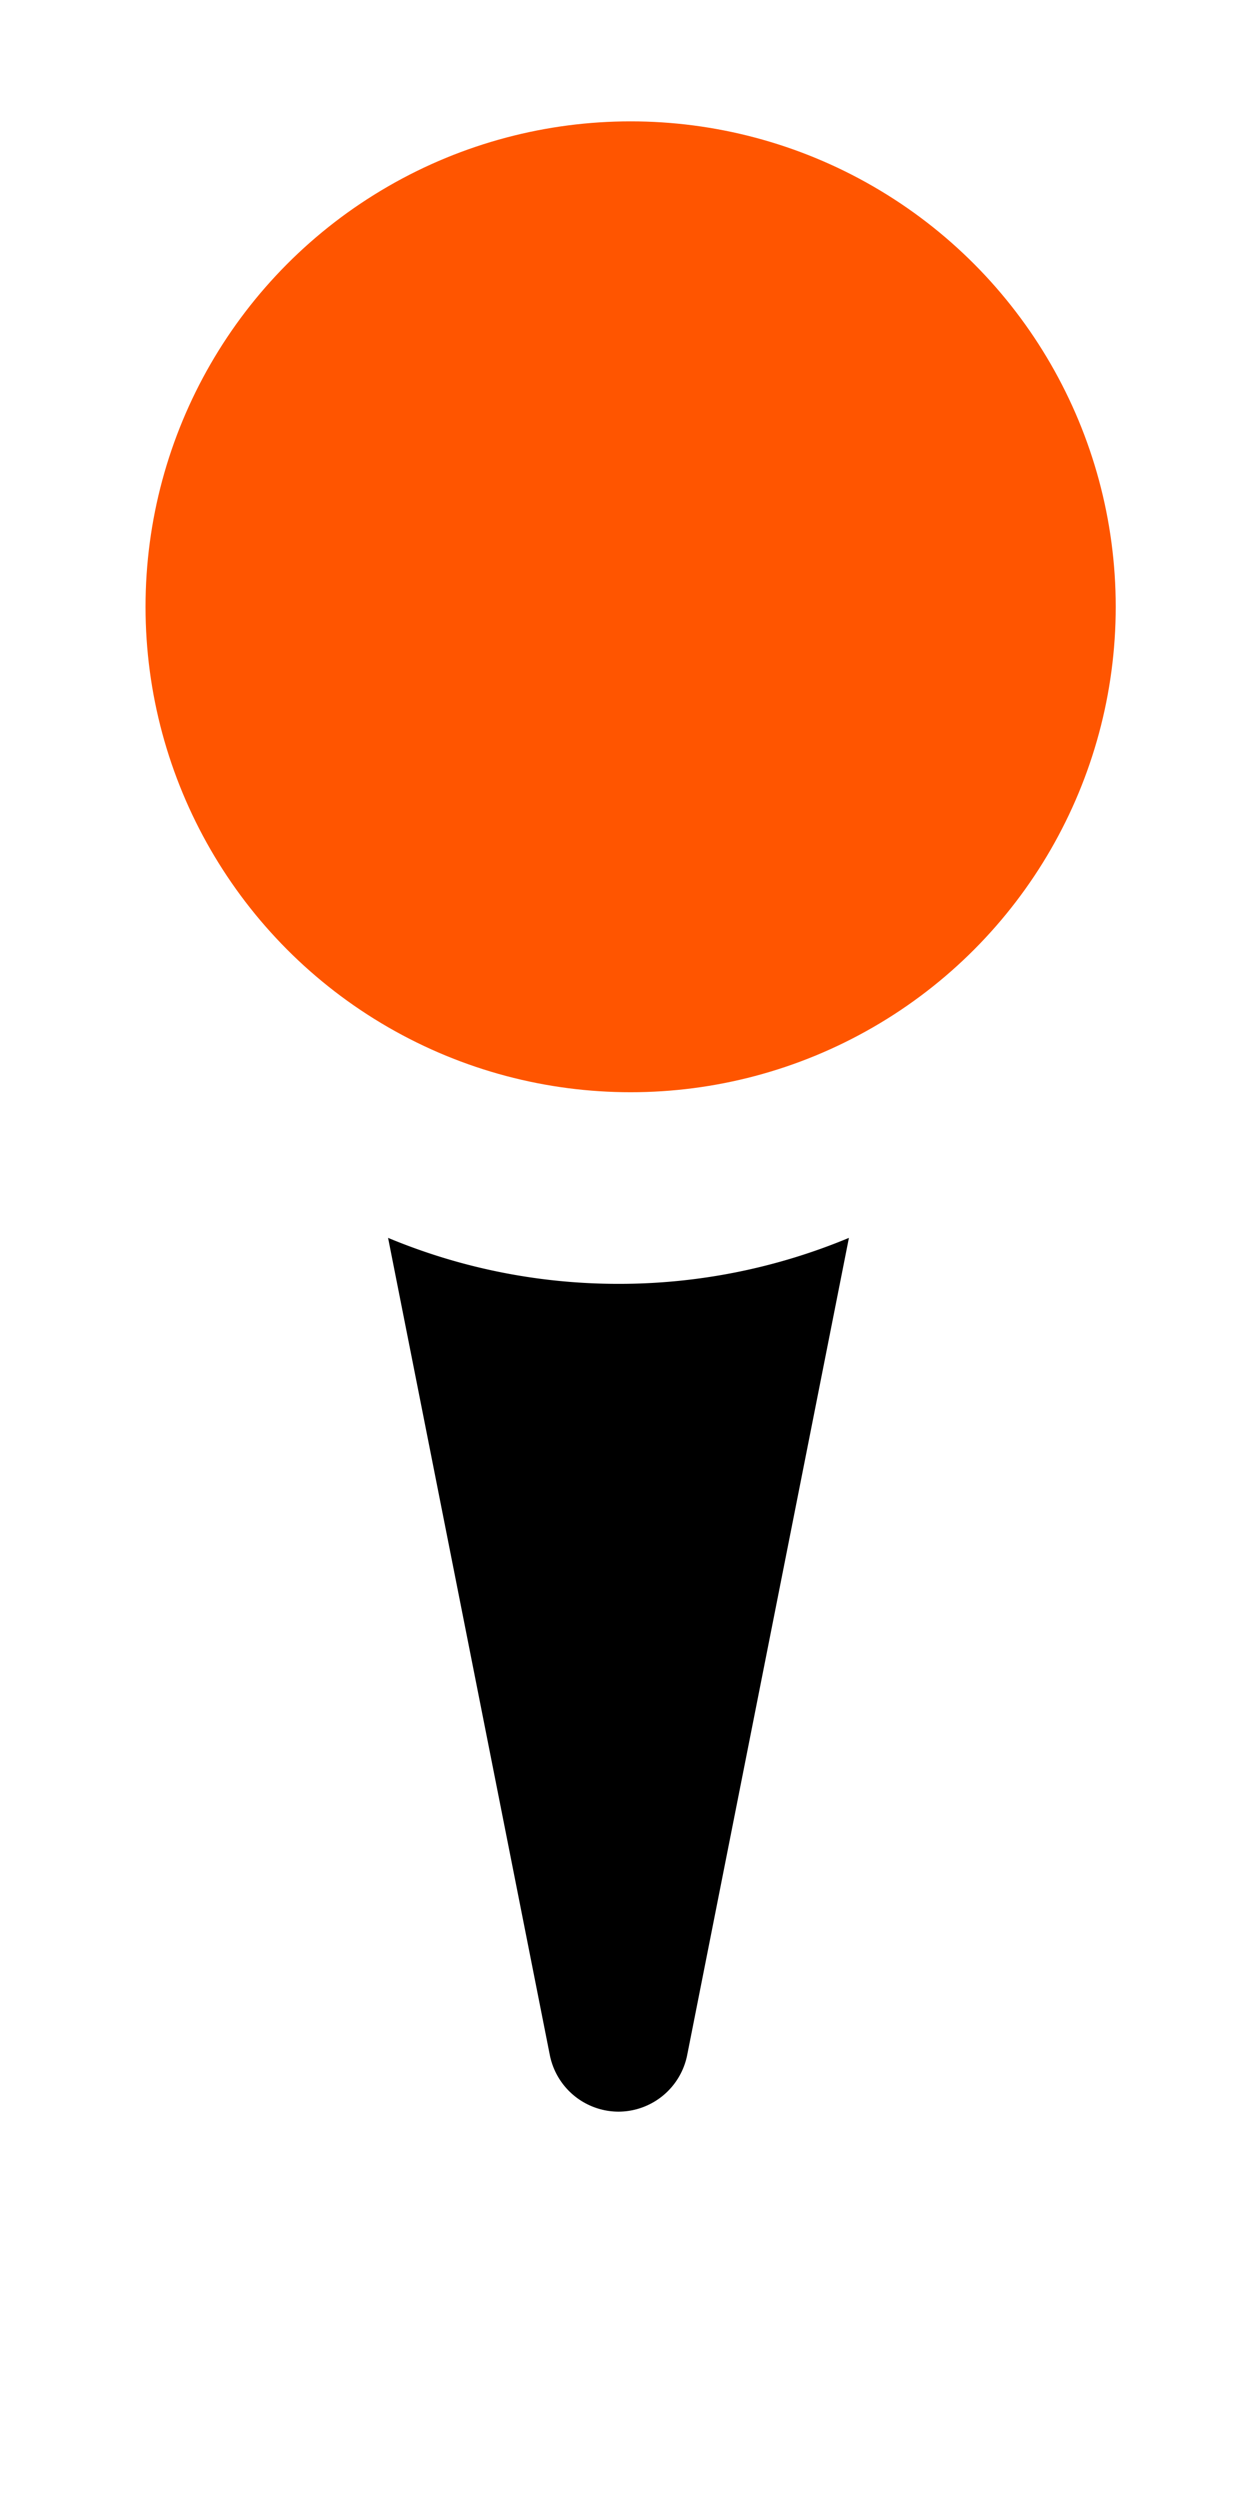 <svg xmlns="http://www.w3.org/2000/svg" width="51" height="103" fill="none">
    <g filter="url(#a)">
        <path fill="url(#b)"
              d="M25.5 46.895c-3.362 0-6.57-.675-9.5-1.895l6.666 33.657A2.896 2.896 0 0 0 25.5 81a2.896 2.896 0 0 0 2.834-2.343L35 45a24.661 24.661 0 0 1-9.5 1.895Z"/>
    </g>
    <rect width="50" height="50" x="1" fill="#fff" rx="25"/>
    <circle cx="26" cy="25" r="20" fill="#ff5500"/>
    <defs>
        <linearGradient id="b" x1="25.5" x2="25.5" y1="45" y2="81" gradientUnits="userSpaceOnUse">
            <stop stopColor="#575F6B"/>
            <stop offset="1" stopColor="#2C3036"/>
        </linearGradient>
        <filter id="a" width="51" height="68" x="0" y="35" color-interpolation-filters="sRGB"
                filterUnits="userSpaceOnUse">
            <feFlood flood-opacity="0" result="BackgroundImageFix"/>
            <feColorMatrix in="SourceAlpha" result="hardAlpha" values="0 0 0 0 0 0 0 0 0 0 0 0 0 0 0 0 0 0 127 0"/>
            <feOffset dy="6"/>
            <feGaussianBlur stdDeviation="8"/>
            <feComposite in2="hardAlpha" operator="out"/>
            <feColorMatrix values="0 0 0 0 0 0 0 0 0 0 0 0 0 0 0 0 0 0 0.5 0"/>
            <feBlend in2="BackgroundImageFix" result="effect1_dropShadow_28_4533"/>
            <feBlend in="SourceGraphic" in2="effect1_dropShadow_28_4533" result="shape"/>
        </filter>
    </defs>
</svg>
